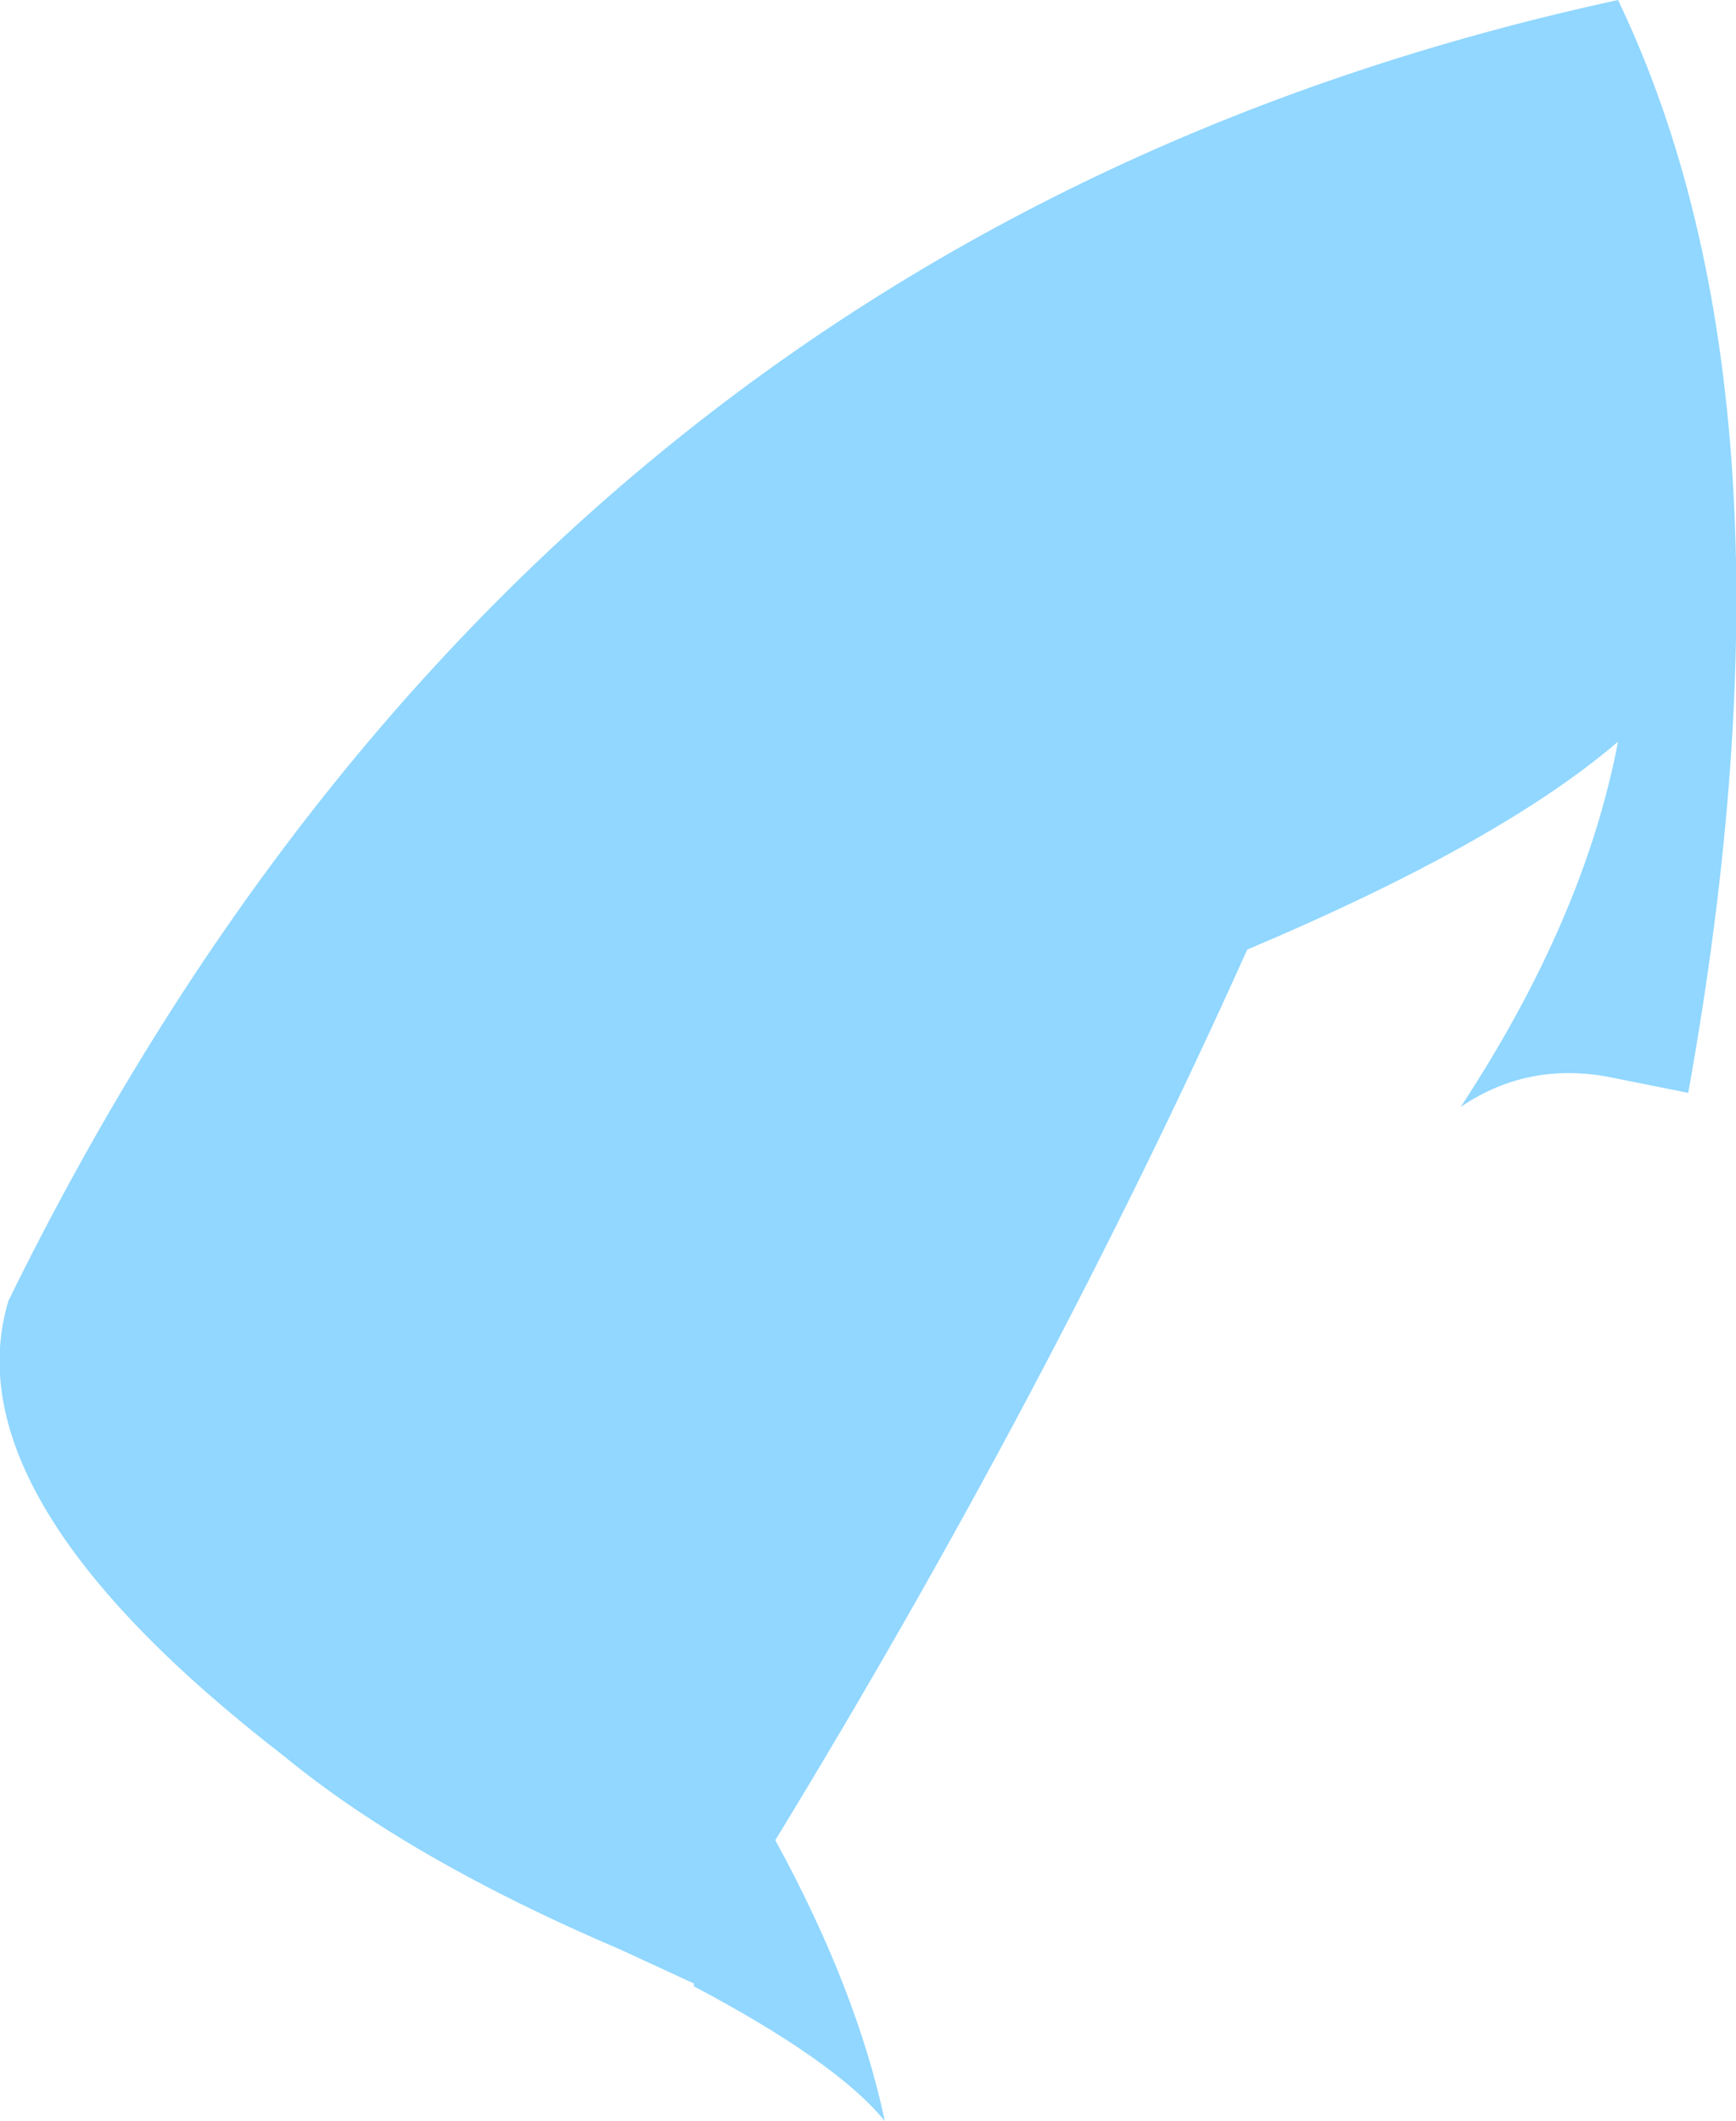 <?xml version="1.0" encoding="UTF-8" standalone="no"?>
<svg xmlns:ffdec="https://www.free-decompiler.com/flash" xmlns:xlink="http://www.w3.org/1999/xlink" ffdec:objectType="shape" height="37.75px" width="30.9px" xmlns="http://www.w3.org/2000/svg">
  <g transform="matrix(1.0, 0.0, 0.0, 1.0, -5.15, 91.05)">
    <path d="M18.95 -58.3 Q20.4 -55.65 20.9 -53.3 20.05 -54.35 17.5 -55.7 L17.5 -55.75 16.2 -56.35 Q12.45 -57.95 10.2 -59.8 4.25 -64.4 5.3 -67.9 14.6 -86.85 33.95 -91.05 37.4 -83.85 35.2 -71.6 L33.95 -71.85 Q32.4 -72.2 31.15 -71.35 33.35 -74.7 33.95 -77.85 31.85 -76.05 27.35 -74.15 23.8 -66.25 18.95 -58.3" fill="#91d7ff" fill-rule="evenodd" stroke="none"/>
  </g>
</svg>
